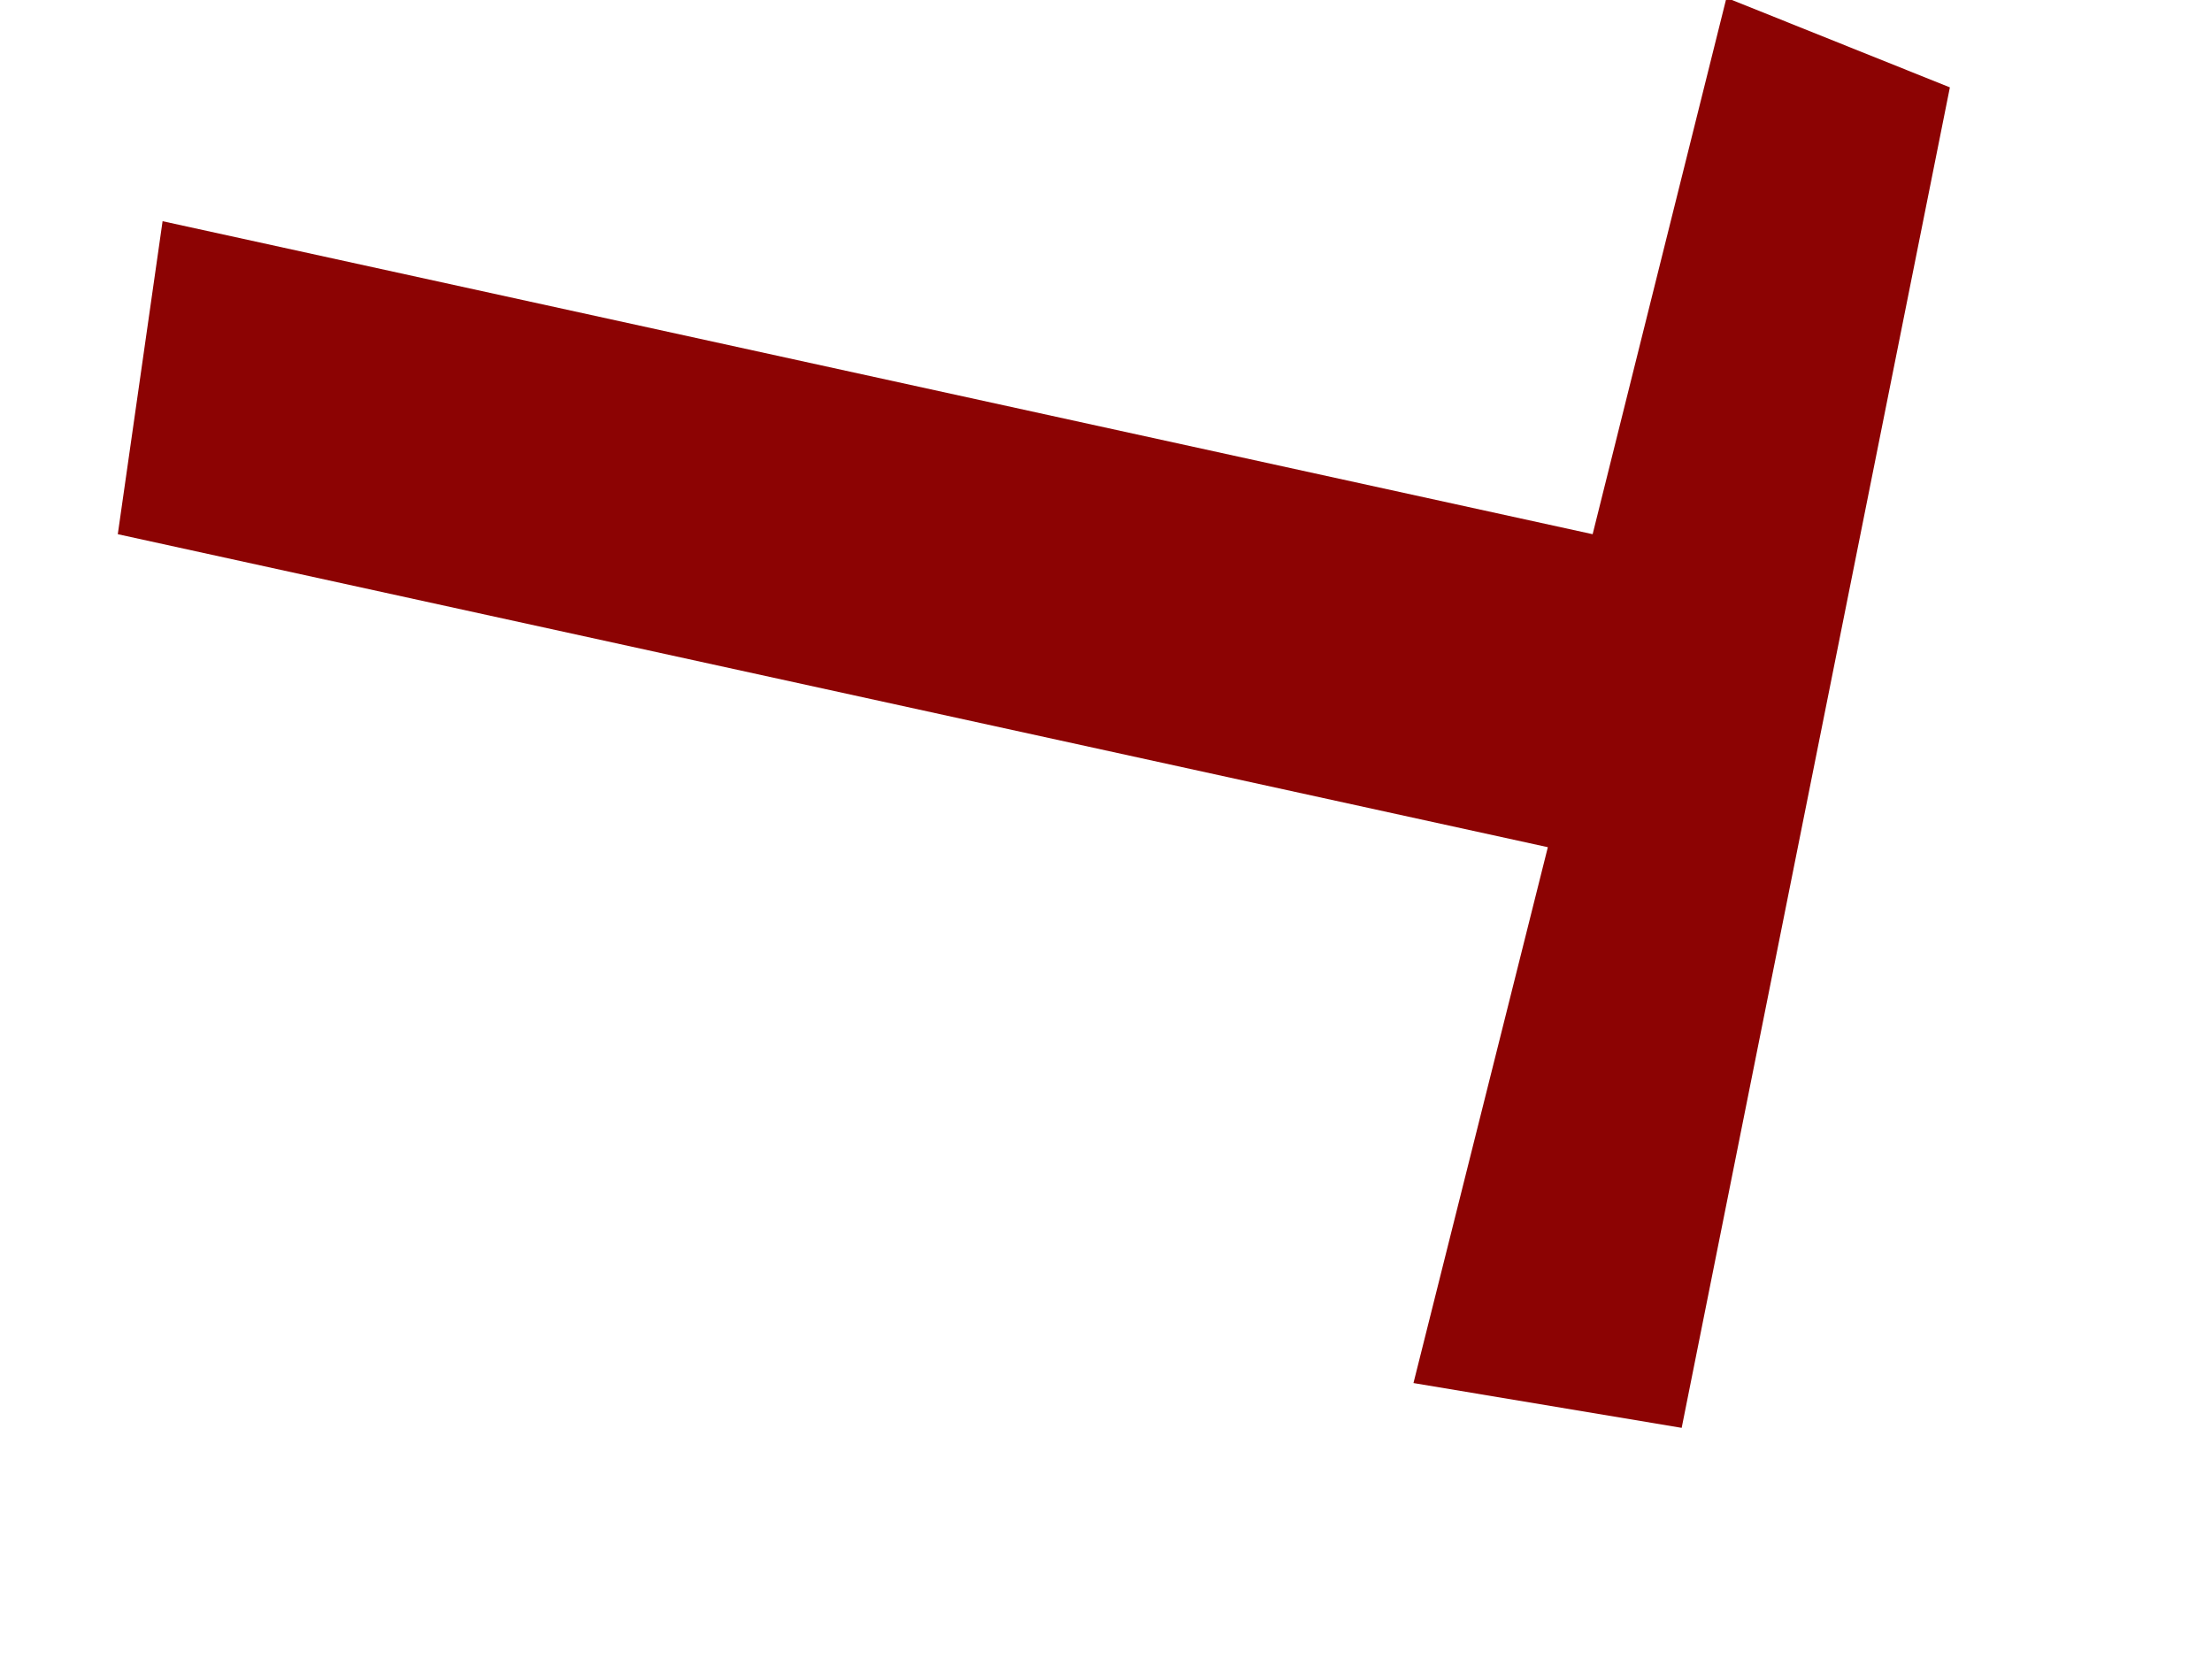 <svg width="4" height="3" viewBox="0 0 4 3" fill="none" xmlns="http://www.w3.org/2000/svg">
<path d="M3.526 0.158L3.041 2.582L2.556 2.501L2.799 1.532L0.213 0.966L0.294 0.4L2.88 0.966L3.122 -0.004L3.526 0.158Z" fill="#8C0303"/>
</svg>

